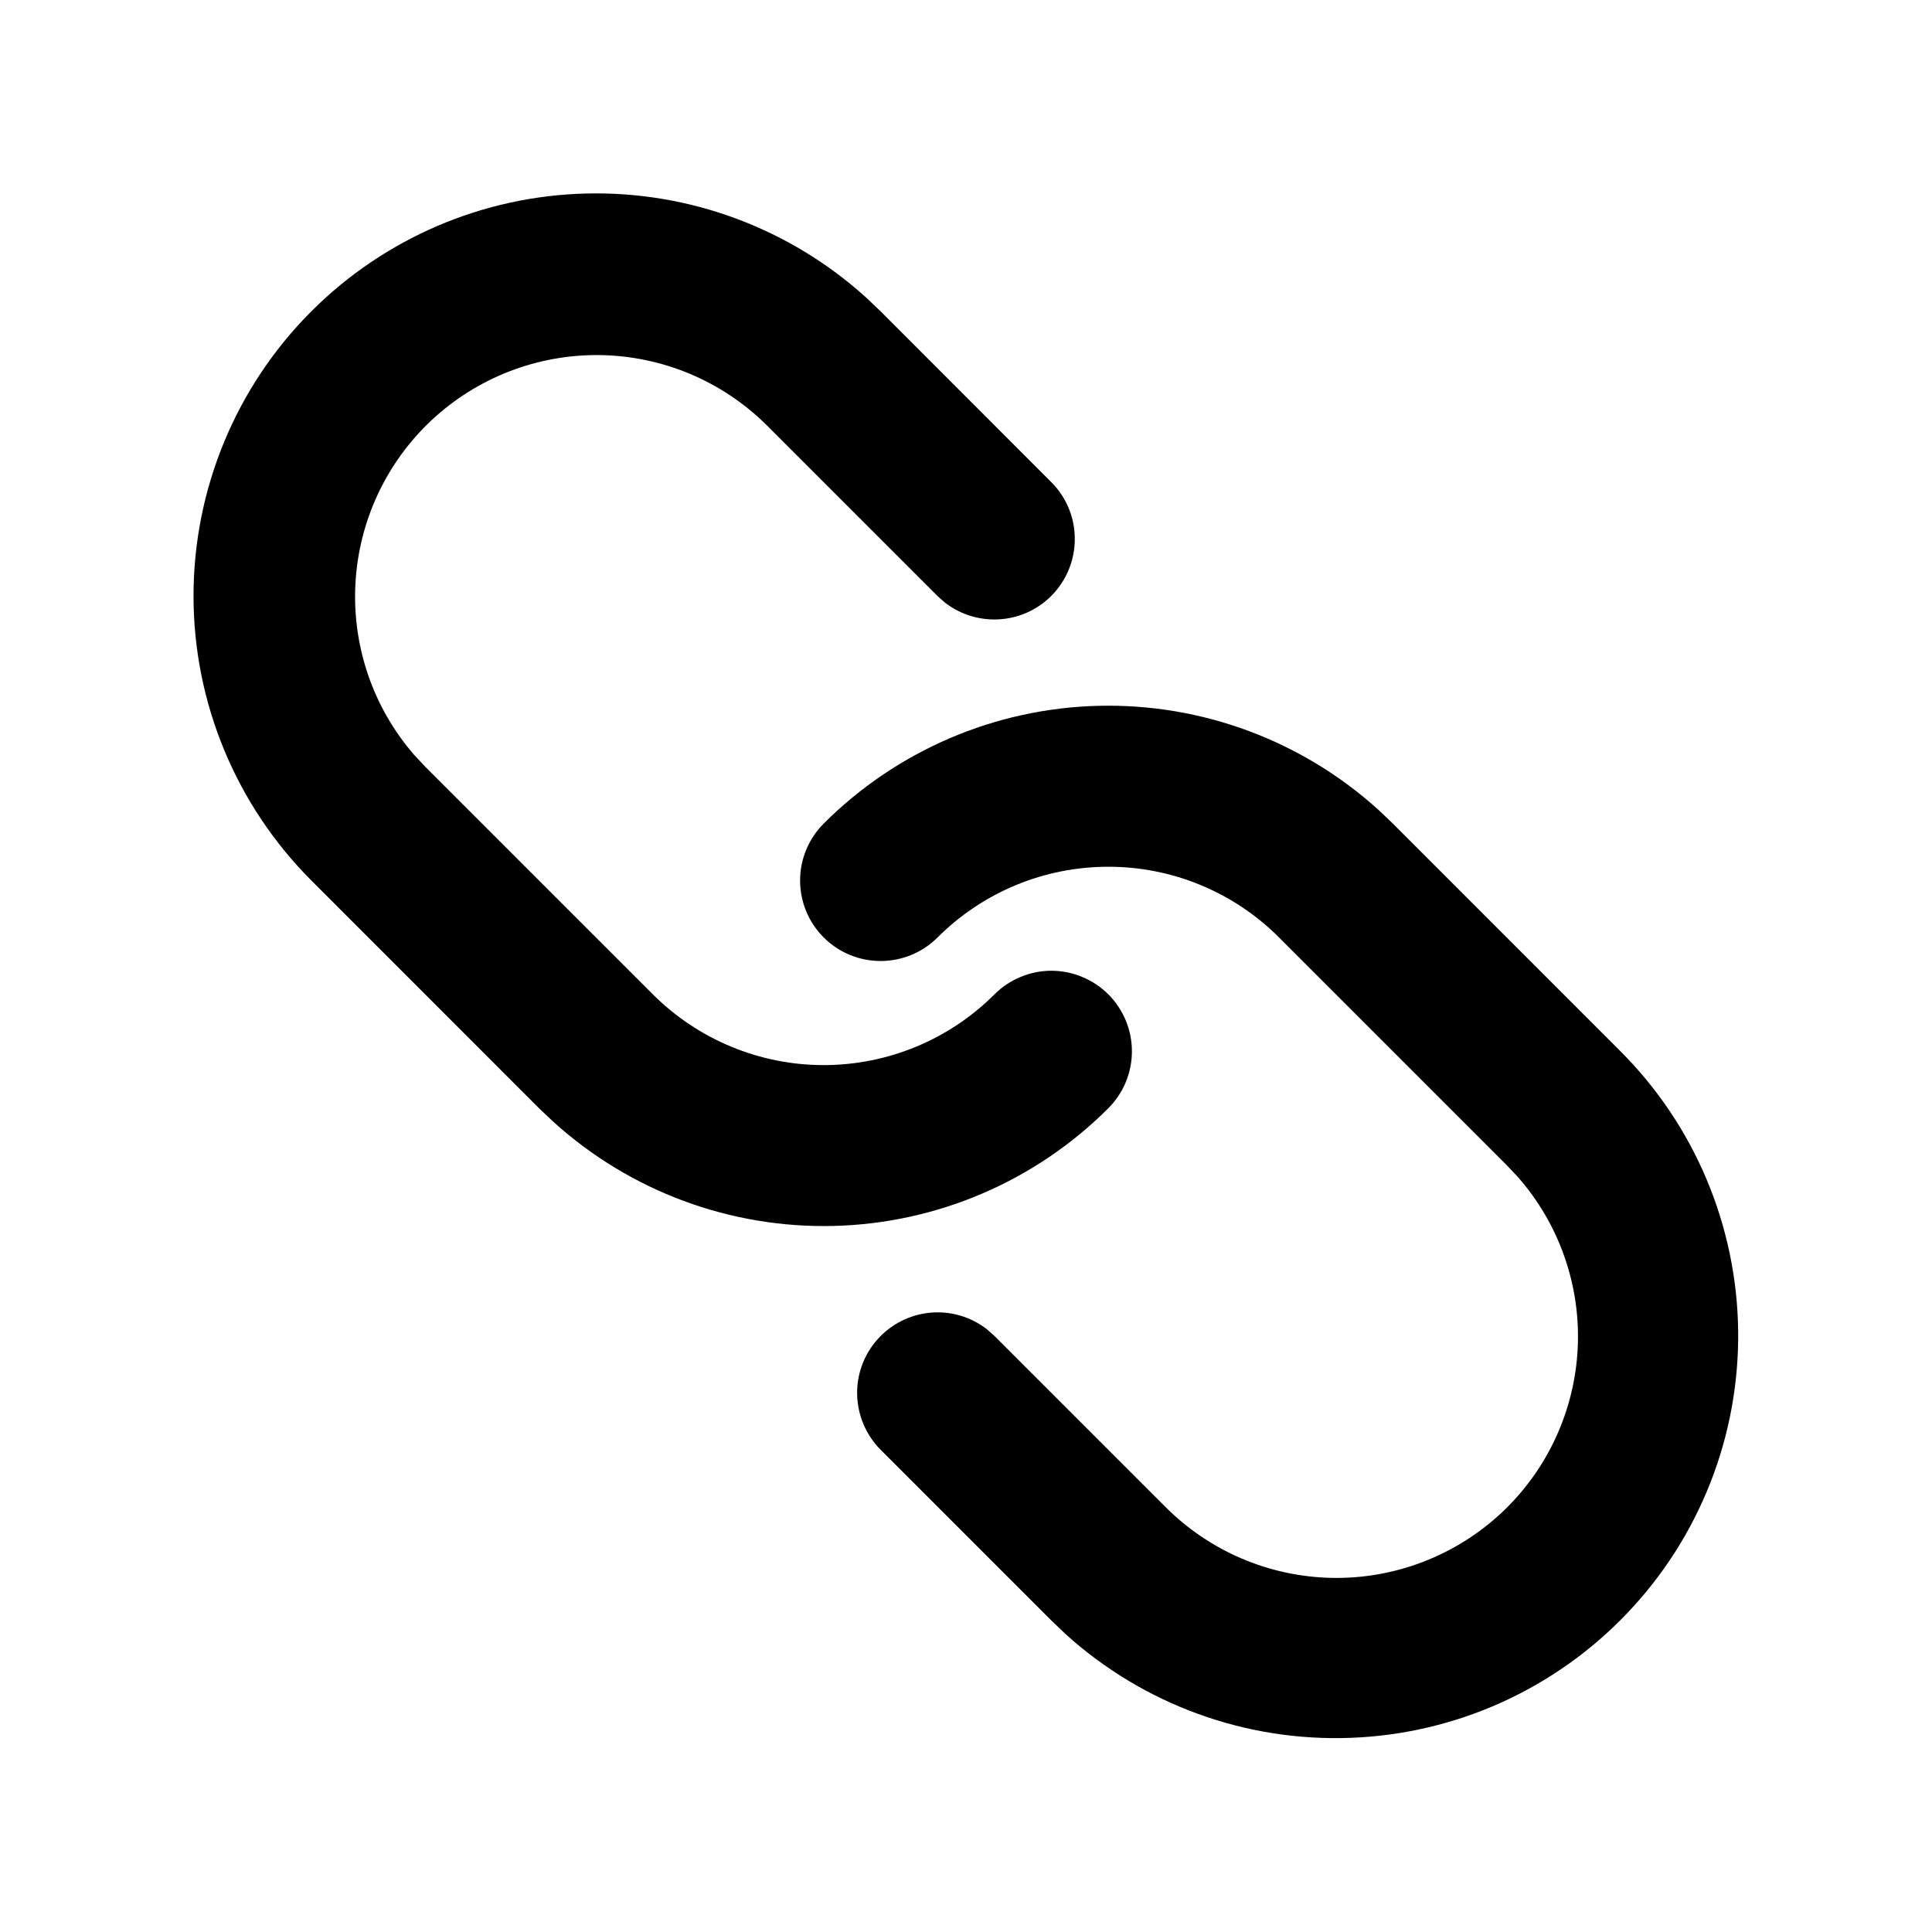<svg width="24" height="24" viewBox="0 0 24 24" fill="none" xmlns="http://www.w3.org/2000/svg">
<path d="M10.232 10.231C11.139 9.324 12.36 8.8 13.643 8.768C14.925 8.736 16.171 9.198 17.122 10.059L17.303 10.231L20.131 13.06C21.052 13.982 21.576 15.228 21.592 16.532C21.608 17.835 21.114 19.094 20.215 20.038C19.317 20.983 18.085 21.539 16.782 21.588C15.479 21.638 14.209 21.177 13.241 20.303L13.061 20.131L10.939 18.009C10.76 17.829 10.656 17.587 10.648 17.333C10.64 17.079 10.729 16.832 10.898 16.641C11.066 16.451 11.3 16.331 11.553 16.307C11.806 16.283 12.058 16.356 12.259 16.512L12.353 16.595L14.475 18.717C15.025 19.27 15.769 19.587 16.549 19.601C17.329 19.615 18.084 19.324 18.654 18.791C19.223 18.258 19.562 17.523 19.599 16.744C19.636 15.965 19.368 15.202 18.852 14.617L18.717 14.474L15.889 11.646C15.611 11.367 15.28 11.146 14.916 10.995C14.552 10.844 14.162 10.767 13.768 10.767C13.374 10.767 12.984 10.844 12.62 10.995C12.256 11.146 11.925 11.367 11.646 11.646C11.459 11.833 11.204 11.938 10.939 11.938C10.674 11.938 10.419 11.833 10.232 11.645C10.044 11.457 9.939 11.203 9.939 10.938C9.939 10.673 10.045 10.418 10.232 10.231ZM3.868 3.867C4.775 2.96 5.996 2.436 7.279 2.404C8.561 2.372 9.807 2.834 10.758 3.695L10.939 3.867L13.06 5.99C13.24 6.17 13.344 6.411 13.351 6.665C13.359 6.919 13.27 7.166 13.102 7.357C12.934 7.548 12.7 7.667 12.447 7.691C12.194 7.715 11.941 7.642 11.74 7.487L11.646 7.404L9.525 5.283C8.974 4.735 8.232 4.423 7.456 4.411C6.679 4.4 5.928 4.69 5.361 5.22C4.794 5.751 4.455 6.481 4.415 7.257C4.375 8.033 4.637 8.794 5.147 9.38L5.282 9.524L8.111 12.353C8.674 12.915 9.437 13.231 10.232 13.231C11.028 13.231 11.791 12.915 12.353 12.353C12.446 12.26 12.556 12.186 12.678 12.136C12.799 12.085 12.929 12.059 13.06 12.059C13.192 12.059 13.322 12.085 13.443 12.136C13.565 12.186 13.675 12.259 13.768 12.352C13.861 12.445 13.934 12.555 13.985 12.677C14.035 12.798 14.061 12.928 14.061 13.059C14.061 13.191 14.035 13.321 13.985 13.442C13.935 13.563 13.861 13.674 13.768 13.767C12.861 14.674 11.64 15.197 10.358 15.229C9.075 15.261 7.829 14.799 6.878 13.939L6.696 13.767L3.868 10.938C2.931 10 2.404 8.729 2.404 7.403C2.404 6.077 2.931 4.804 3.868 3.867Z" fill="black"/>
</svg>
